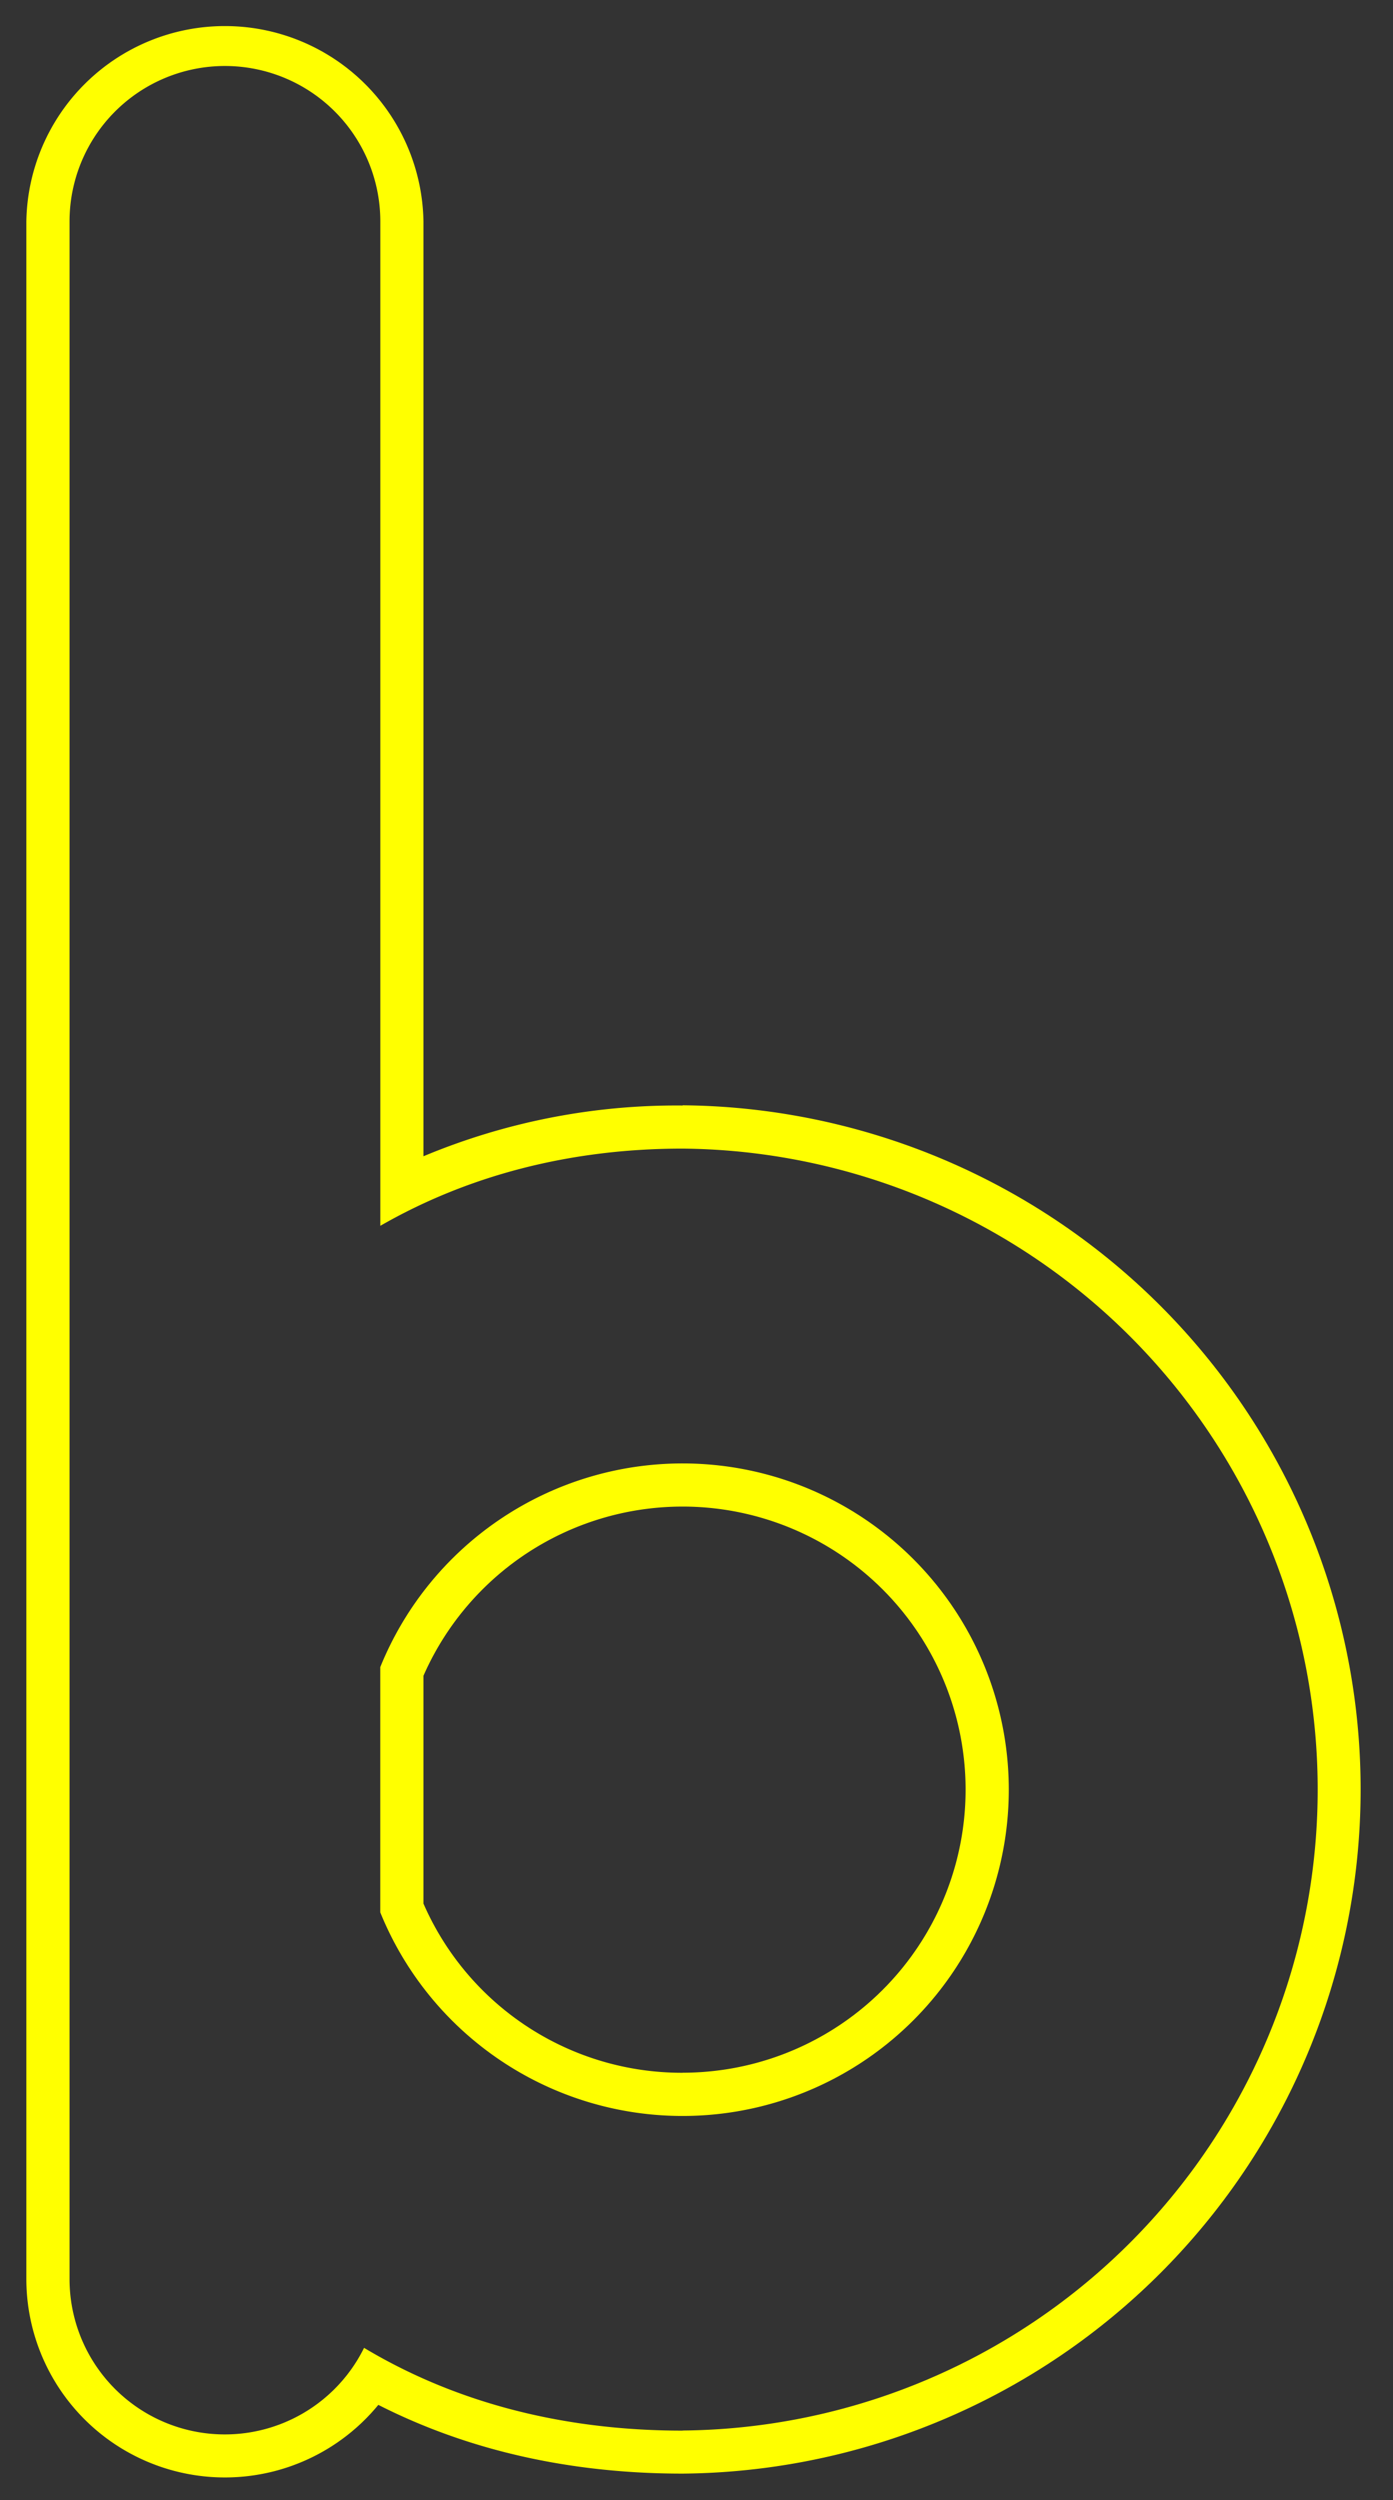 <svg id="ad5a2fac-d2fe-40d6-bcc2-b80137c26ed1" data-name="Layer 1" xmlns="http://www.w3.org/2000/svg" width="258" height="463" viewBox="0 0 258 463">
  <rect x="0" y="0" width="258" height="463" fill="#333333" stroke="none"/>
  <defs>
    <style>
      .b7369c57-4f92-41dc-8fc9-4907dce9a75c {
        fill: #ff0;
      }
    </style>
  </defs>
  <g>
    <path class="b7369c57-4f92-41dc-8fc9-4907dce9a75c" d="M126.43,271a60.42,60.42,0,0,0-56,37.72v45.41a60.42,60.42,0,1,0,56-83.13Zm0,112.84a52.21,52.21,0,0,1-48-31.33V310.32a52.42,52.42,0,1,1,48,73.51Z"/>
    <path class="b7369c57-4f92-41dc-8fc9-4907dce9a75c" d="M126.43,204.72a121.51,121.51,0,0,0-48,9.4V41A36.78,36.78,0,0,0,4.88,41V422a36.77,36.77,0,0,0,65.19,23.34c16.64,8.45,35.56,12.73,56.36,12.73a126.7,126.7,0,0,0,0-253.39Zm0,245.39c-23,0-42.76-5.59-59-15.33A28.76,28.76,0,0,1,12.88,422V41a28.78,28.78,0,0,1,57.56,0V227c15.87-9.12,34.72-14.3,56-14.3a118.7,118.7,0,0,1,0,237.39Z"/>
  </g>
</svg>
